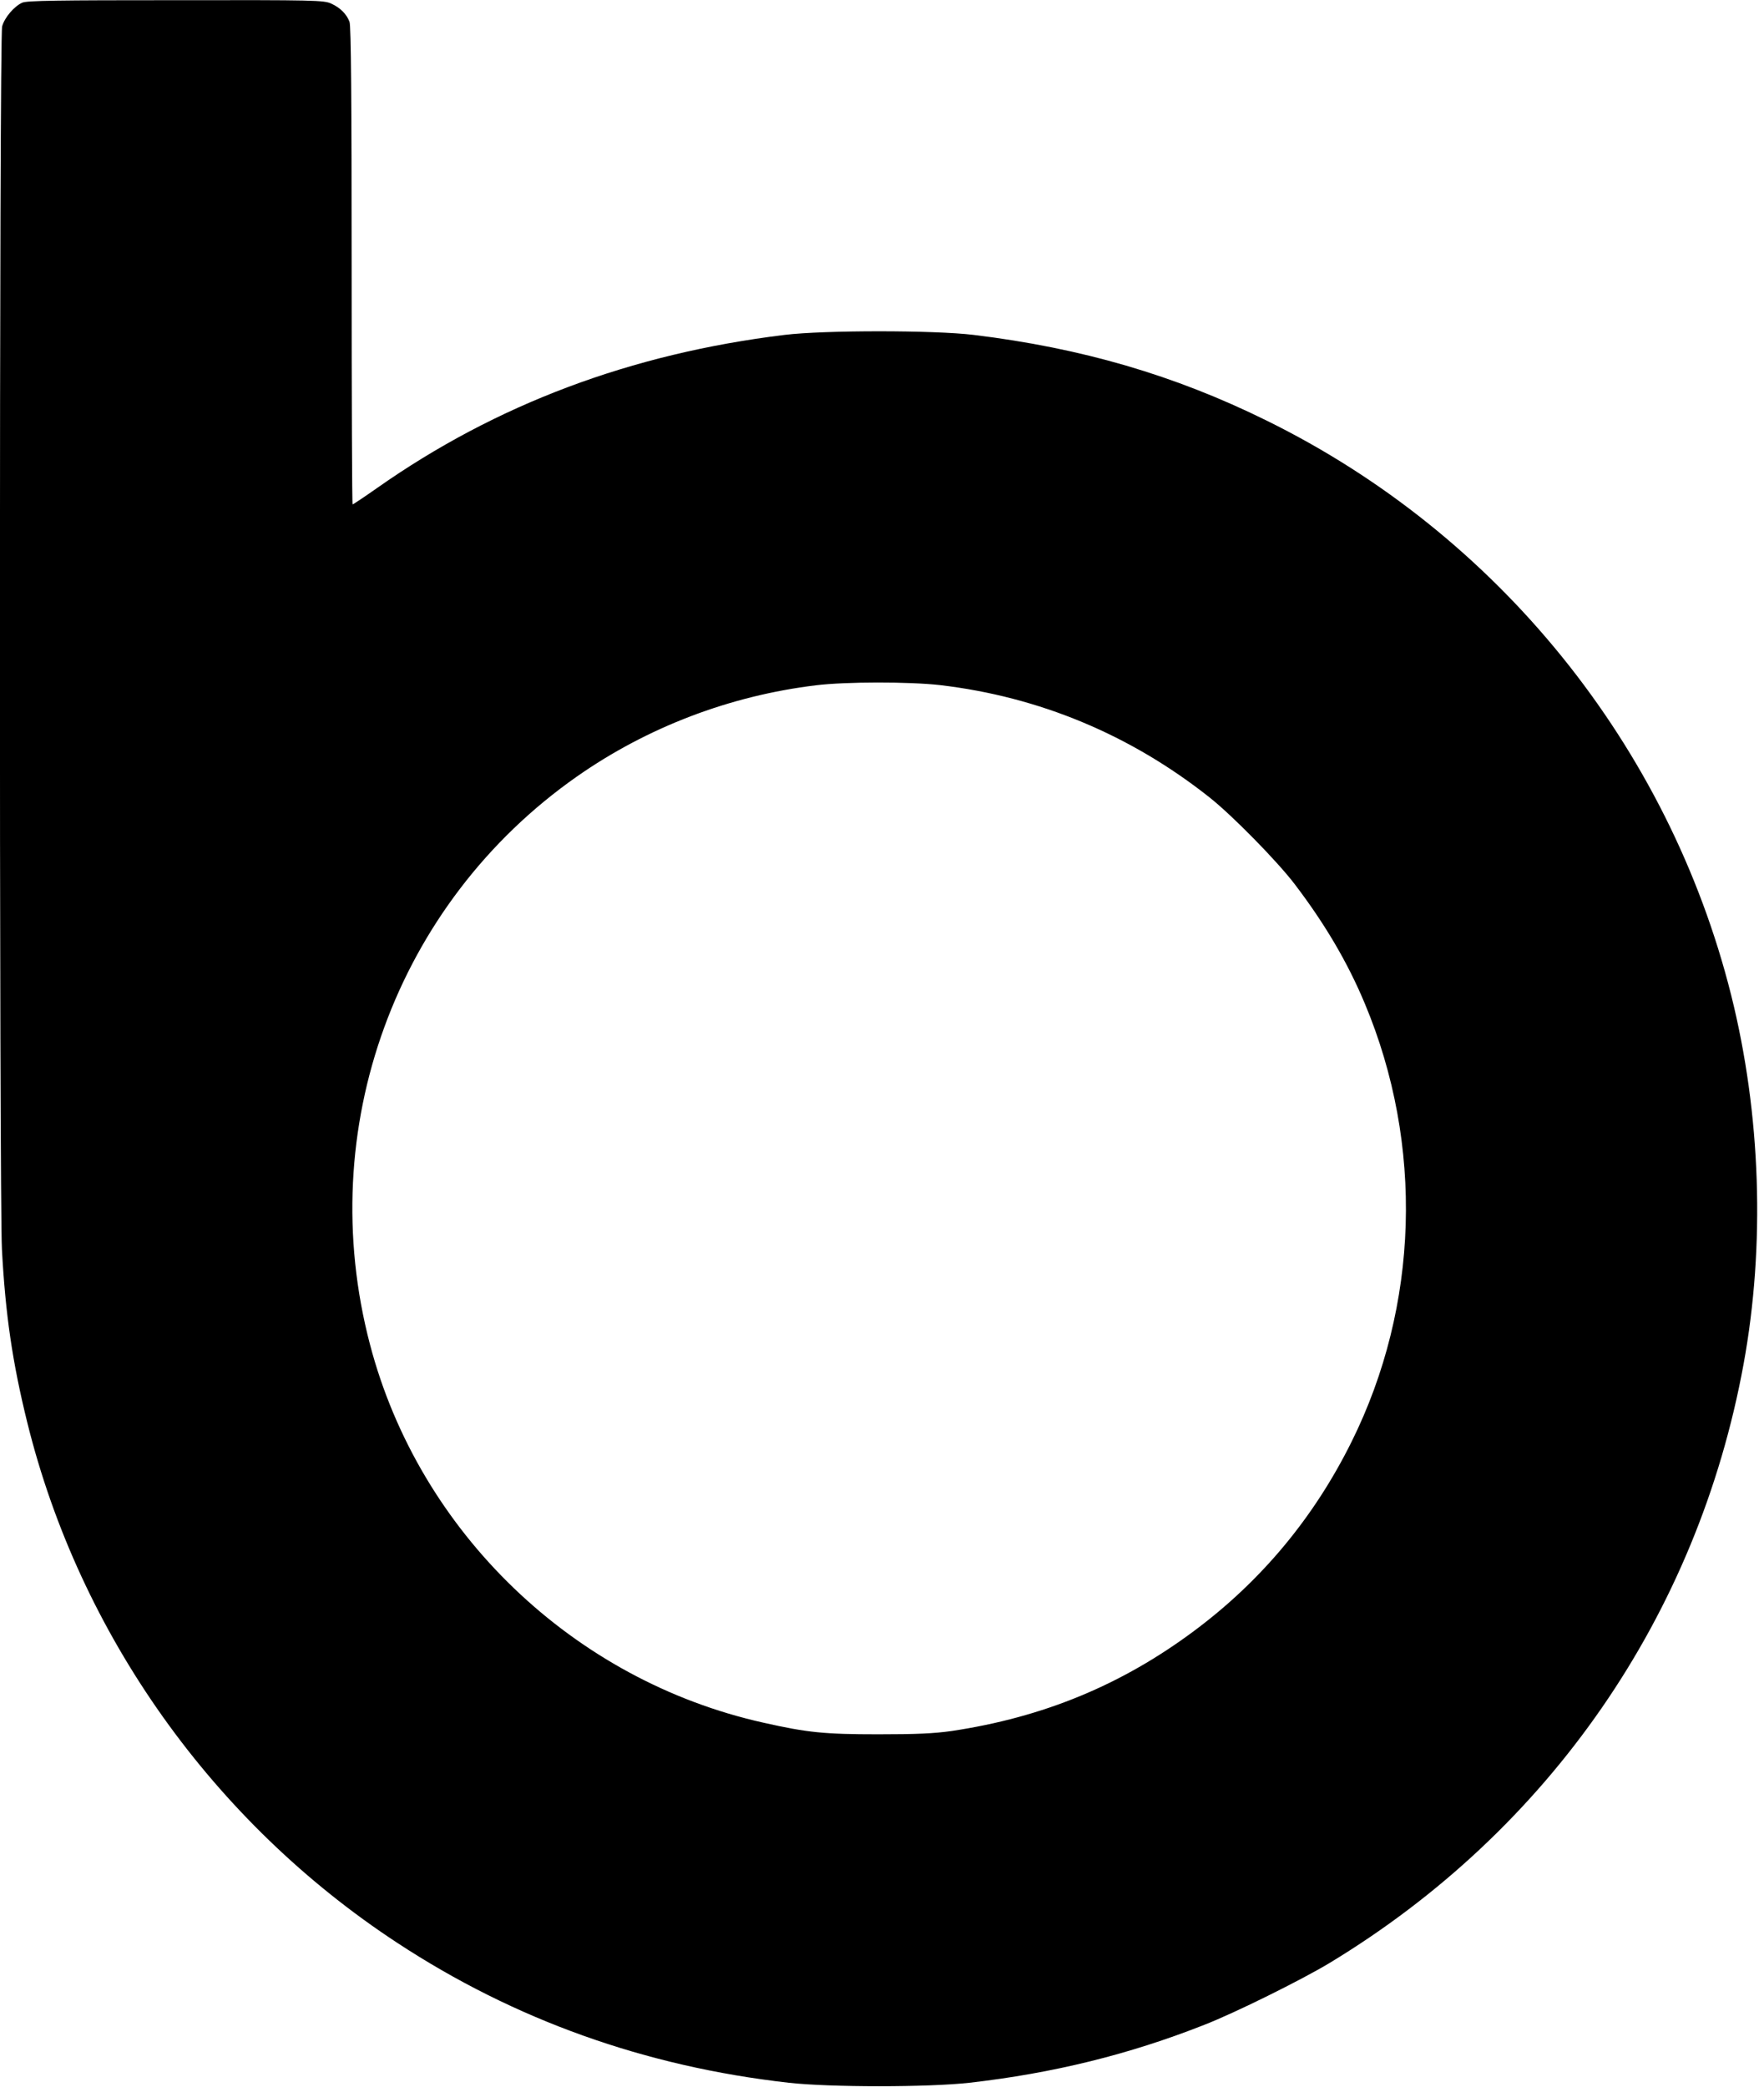 <?xml version="1.0" standalone="no"?>
<!DOCTYPE svg PUBLIC "-//W3C//DTD SVG 20010904//EN"
 "http://www.w3.org/TR/2001/REC-SVG-20010904/DTD/svg10.dtd">
<svg version="1.0" xmlns="http://www.w3.org/2000/svg"
 width="913pt" height="1080pt" viewBox="0 0 913 1080"
 preserveAspectRatio="xMidYMid meet">

<g transform="translate(0,1080) scale(0.1,-0.1)"
fill="#000000" stroke="none">
<path d="M115 10786 c-41 -18 -92 -77 -104 -123 -15 -51 -15 -6060 -1 -6328
18 -336 54 -583 131 -895 271 -1096 962 -2068 1915 -2693 608 -399 1283 -640
2026 -724 214 -24 722 -24 936 0 431 49 826 146 1216 300 159 62 502 232 648
320 1137 688 1904 1798 2142 3097 113 616 90 1296 -64 1911 -324 1292 -1209
2385 -2405 2973 -476 235 -957 375 -1515 443 -207 25 -773 25 -980 0 -794 -97
-1492 -359 -2108 -792 -67 -47 -124 -85 -127 -85 -3 0 -5 555 -5 1234 0 850
-3 1243 -11 1263 -15 40 -48 73 -94 94 -38 18 -82 19 -805 18 -610 0 -771 -2
-795 -13z m4750 -3531 c513 -60 986 -257 1395 -581 120 -95 351 -331 441 -449
157 -206 275 -407 363 -618 306 -730 281 -1564 -69 -2268 -194 -391 -466 -718
-812 -976 -376 -281 -783 -449 -1258 -520 -93 -13 -180 -17 -380 -17 -278 0
-367 9 -593 60 -985 219 -1782 985 -2037 1957 -293 1115 133 2282 1071 2939
366 256 792 418 1237 472 156 19 482 19 642 1z"/>
</g>
</svg>
